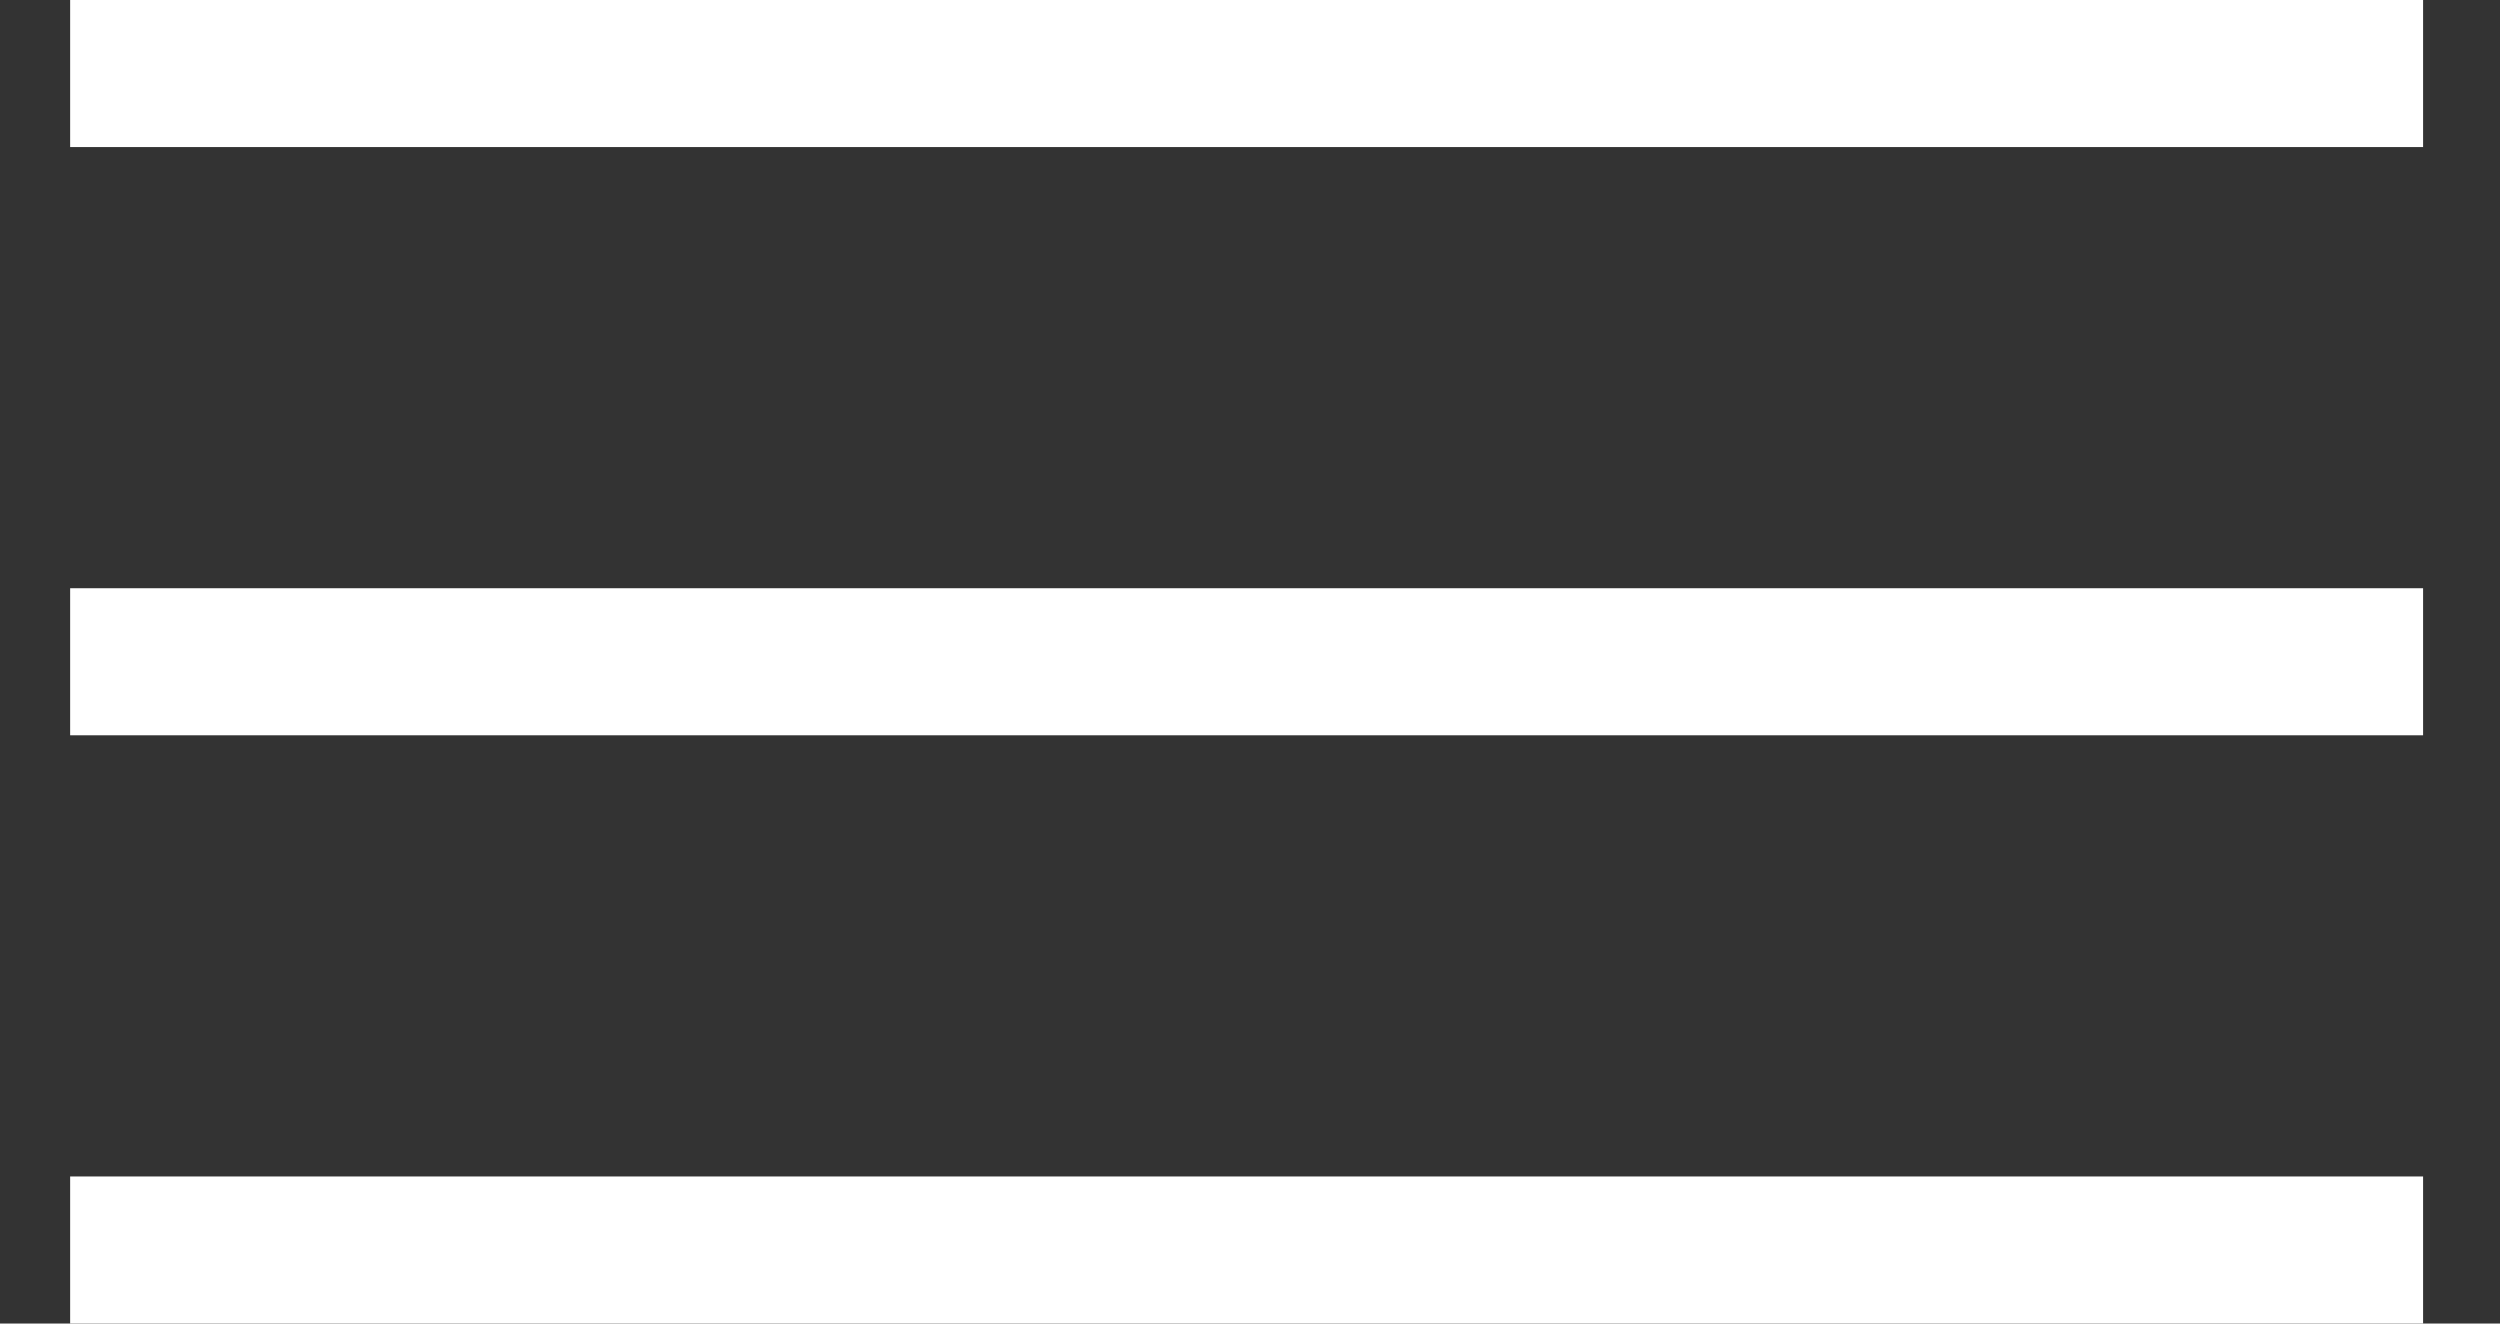 <svg width="17" height="9" viewBox="0 0 17 9" fill="none" xmlns="http://www.w3.org/2000/svg">
<rect x="0" y="0" width="17" height="9" fill="#333333" stroke="none"/>
<rect x="0.477" width="16" height="1" fill="white"/>
<rect x="0.477" y="4" width="16" height="1" fill="white"/>
<rect x="0.477" y="8" width="16" height="1" fill="white"/>
</svg>
